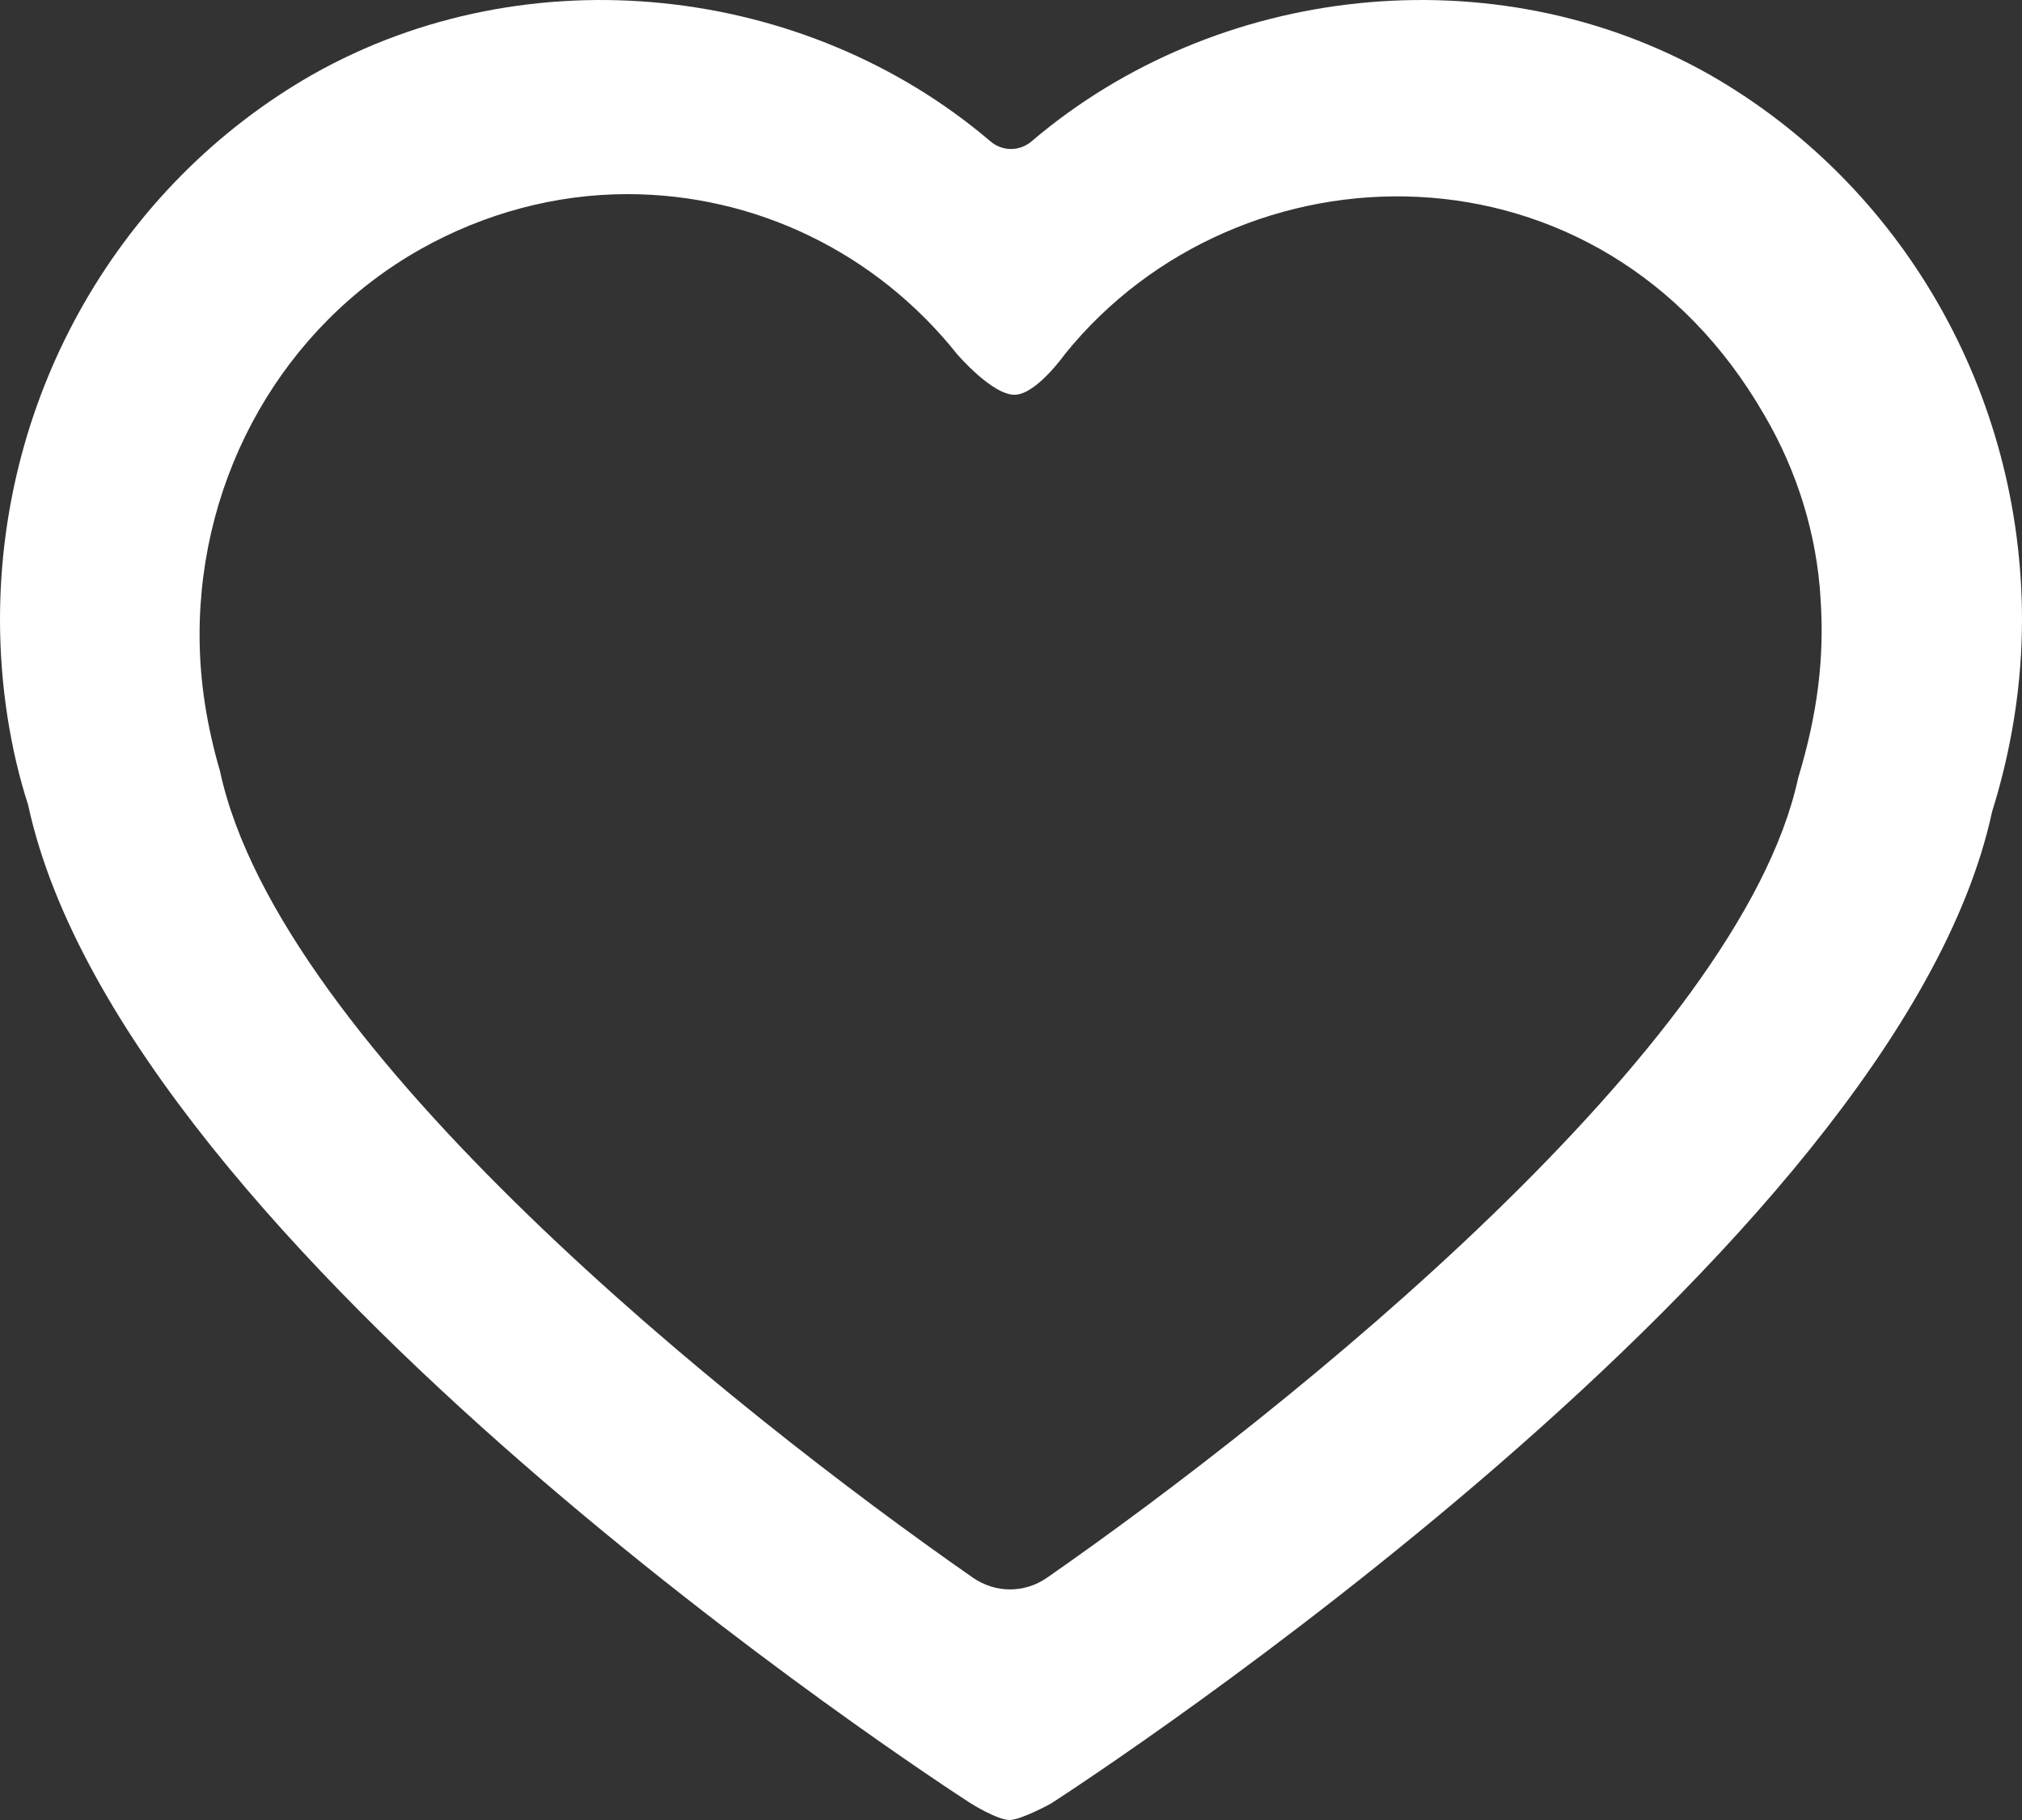 <svg width="10" height="9" viewBox="0 0 10 9" fill="none" xmlns="http://www.w3.org/2000/svg">
<rect x="0" y="0" width="10" height="9" fill="#333333" stroke="none"/>
<path d="M8.453 0.368C7.388 -0.233 6.017 -0.08 5.104 0.697C5.044 0.75 4.956 0.75 4.896 0.697C3.983 -0.08 2.612 -0.233 1.547 0.368C0.593 0.912 0 1.943 0 3.064C0 3.389 0.051 3.708 0.139 3.98C0.616 6.19 4.632 8.809 4.803 8.919C4.803 8.919 4.933 9 4.993 9C5.049 9 5.197 8.919 5.197 8.919C5.368 8.809 9.384 6.19 9.852 4.014C9.949 3.704 10 3.384 10 3.064C10 1.943 9.407 0.912 8.453 0.368ZM5.266 1.752C6.128 0.683 7.916 0.645 8.726 2.053C8.888 2.329 8.986 2.644 9.004 2.964C9.023 3.25 8.99 3.527 8.893 3.847C8.606 5.178 6.378 6.967 5.178 7.802C5.067 7.879 4.924 7.879 4.812 7.802C3.613 6.967 1.38 5.178 1.088 3.813C1.024 3.594 0.987 3.37 0.987 3.14C0.987 2.344 1.403 1.614 2.08 1.232C2.395 1.055 2.747 0.96 3.103 0.96C3.733 0.96 4.331 1.246 4.734 1.752C4.734 1.752 4.91 1.957 5.021 1.952C5.127 1.948 5.266 1.752 5.266 1.752Z" fill="white"/>
</svg>
